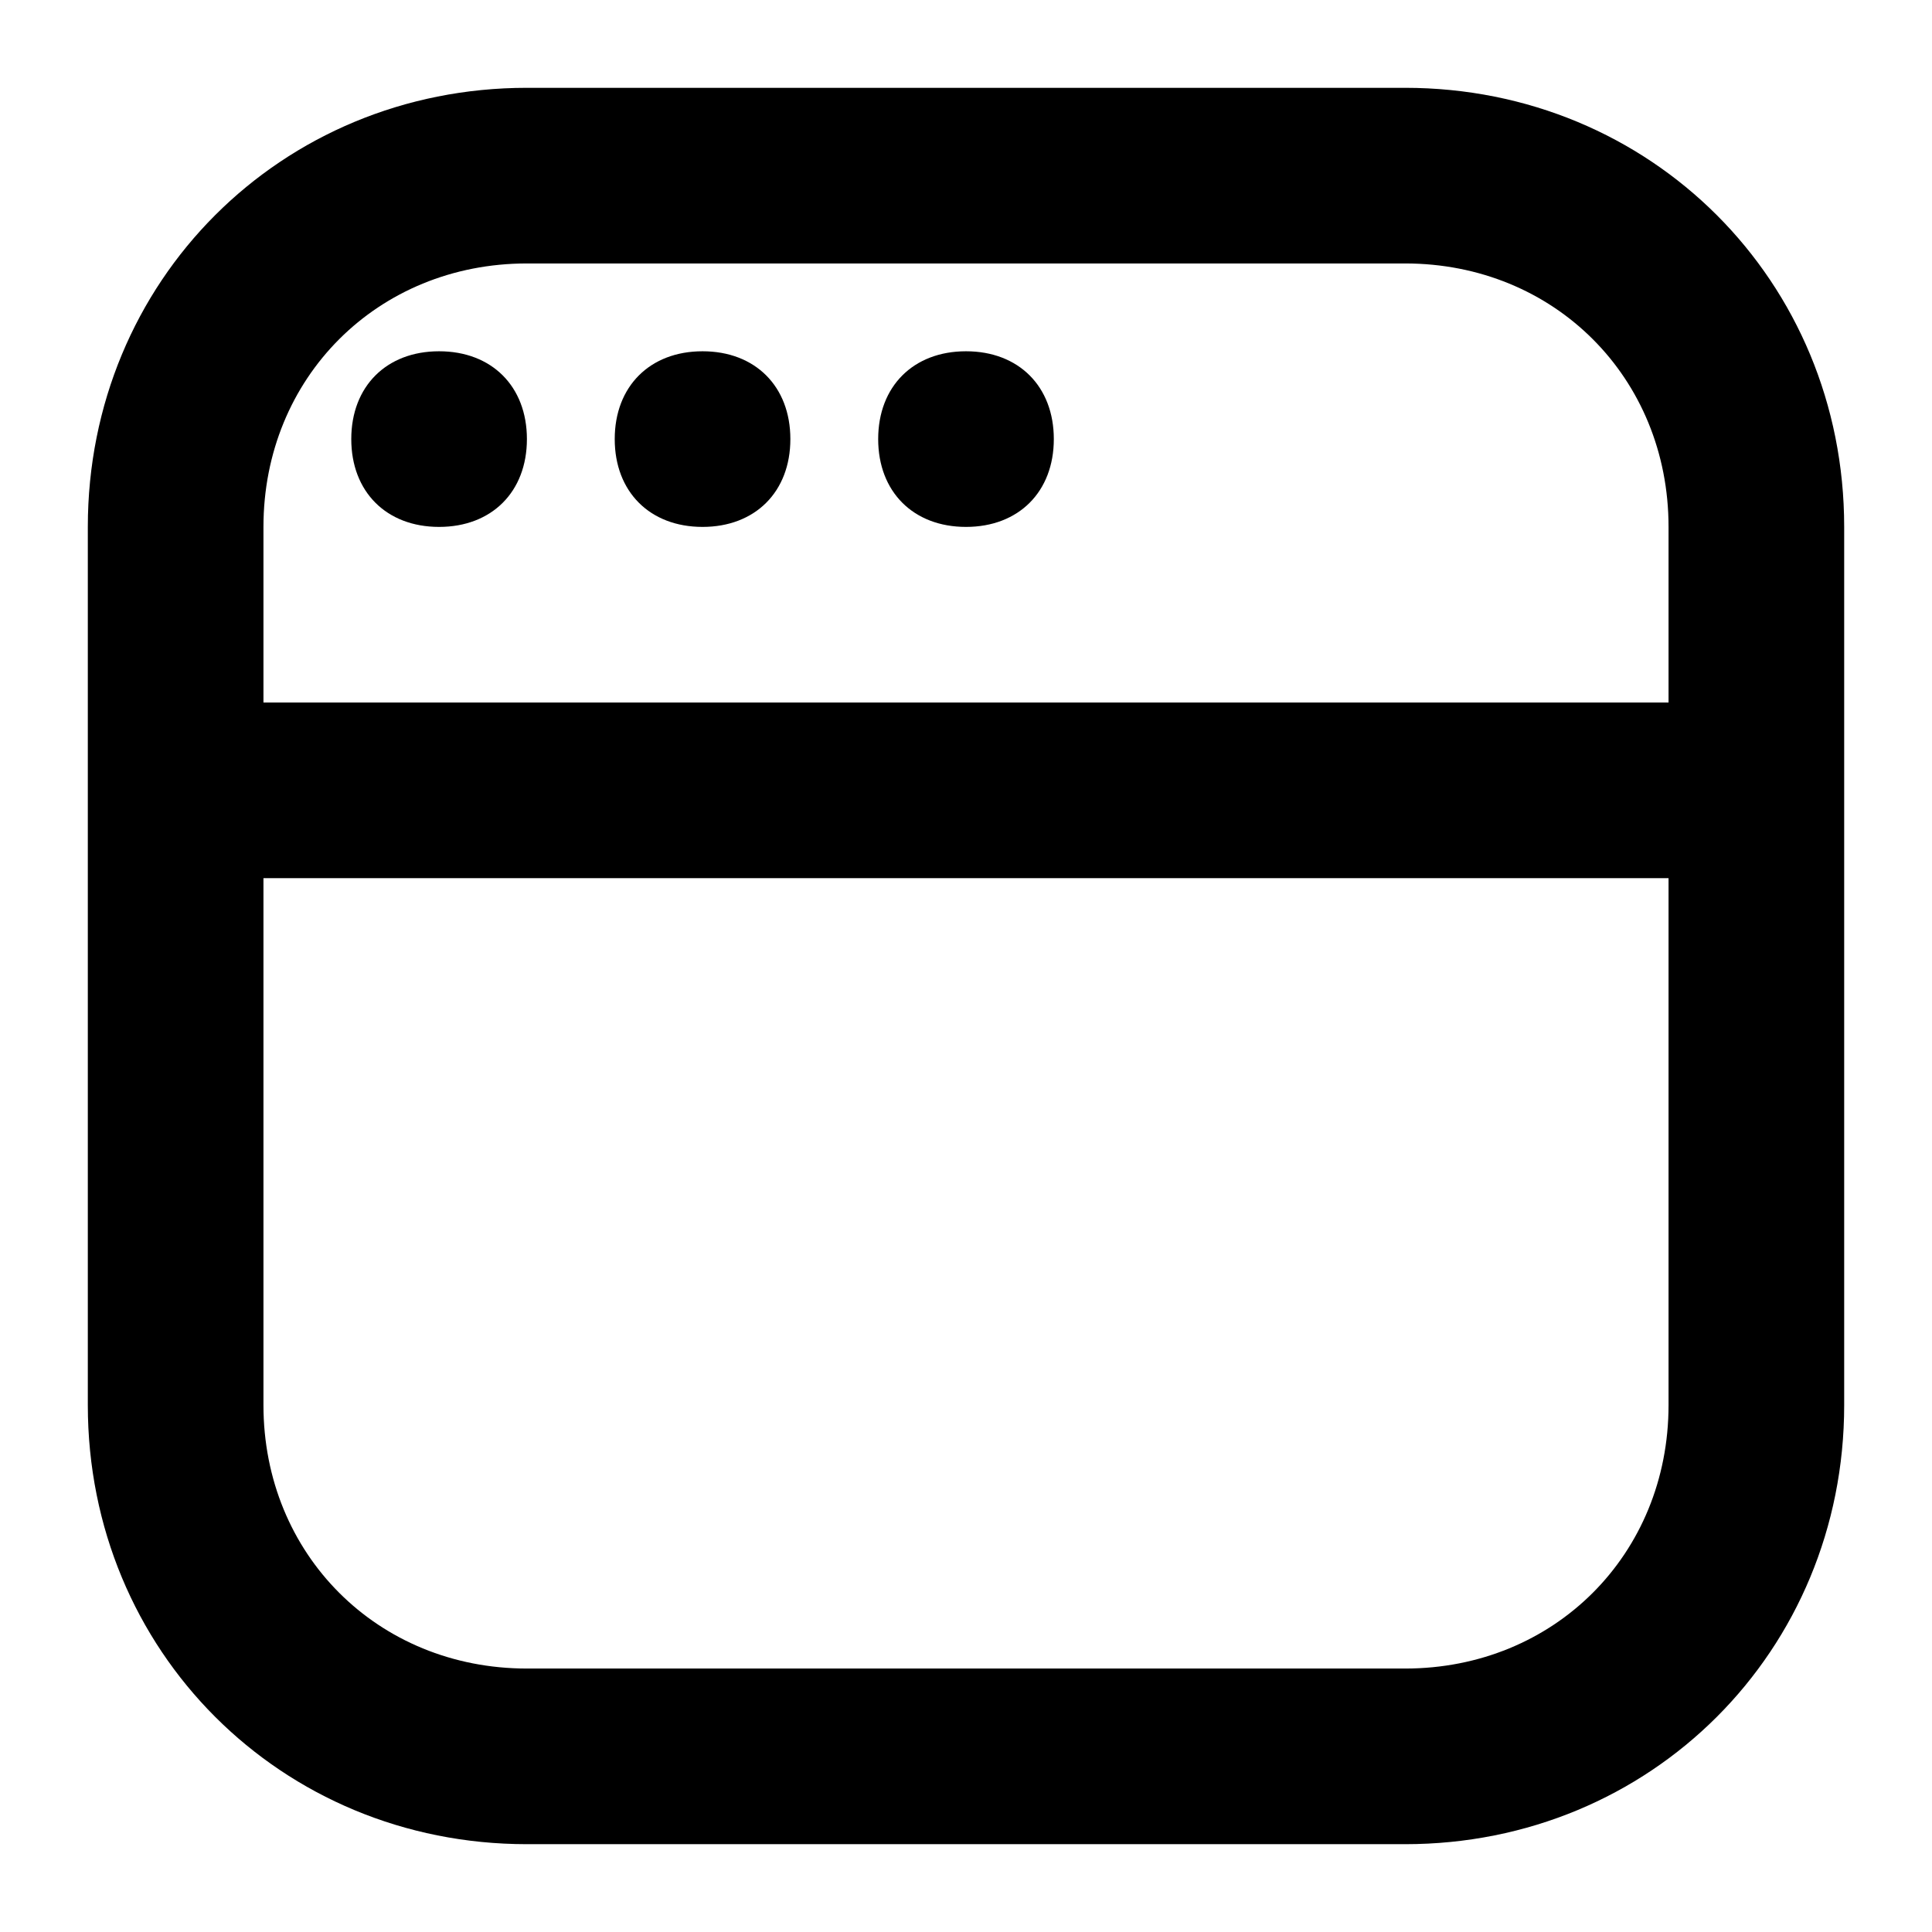 <?xml version="1.0" encoding="utf-8"?>
<!-- Generator: Adobe Illustrator 28.0.0, SVG Export Plug-In . SVG Version: 6.00 Build 0)  -->
<svg version="1.1" id="Layer_1" xmlns="http://www.w3.org/2000/svg" xmlns:xlink="http://www.w3.org/1999/xlink" x="0px" y="0px"
	 viewBox="0 0 22 22" style="enable-background:new 0 0 22 22;" xml:space="preserve">
<path class="" d="M16,1H6C3.2,1,1,3.2,1,6v10c0,2.8,2.2,5,5,5h10c2.8,0,5-2.2,5-5V6C21,3.2,18.8,1,16,1z M19,16c0,1.7-1.3,3-3,3
	H6c-1.7,0-3-1.3-3-3v-6h16V16z M19,8H3V6c0-1.7,1.3-3,3-3h10c1.7,0,3,1.3,3,3V8z"/>
<path class="" d="M5,6c0.6,0,1-0.4,1-1c0-0.6-0.4-1-1-1C4.4,4,4,4.4,4,5C4,5.6,4.4,6,5,6z"/>
<path class="" d="M8,6c0.6,0,1-0.4,1-1c0-0.6-0.4-1-1-1C7.4,4,7,4.4,7,5C7,5.6,7.4,6,8,6z"/>
<path class="" d="M11,6c0.6,0,1-0.4,1-1c0-0.6-0.4-1-1-1c-0.6,0-1,0.4-1,1C10,5.6,10.4,6,11,6z"/>
</svg>
